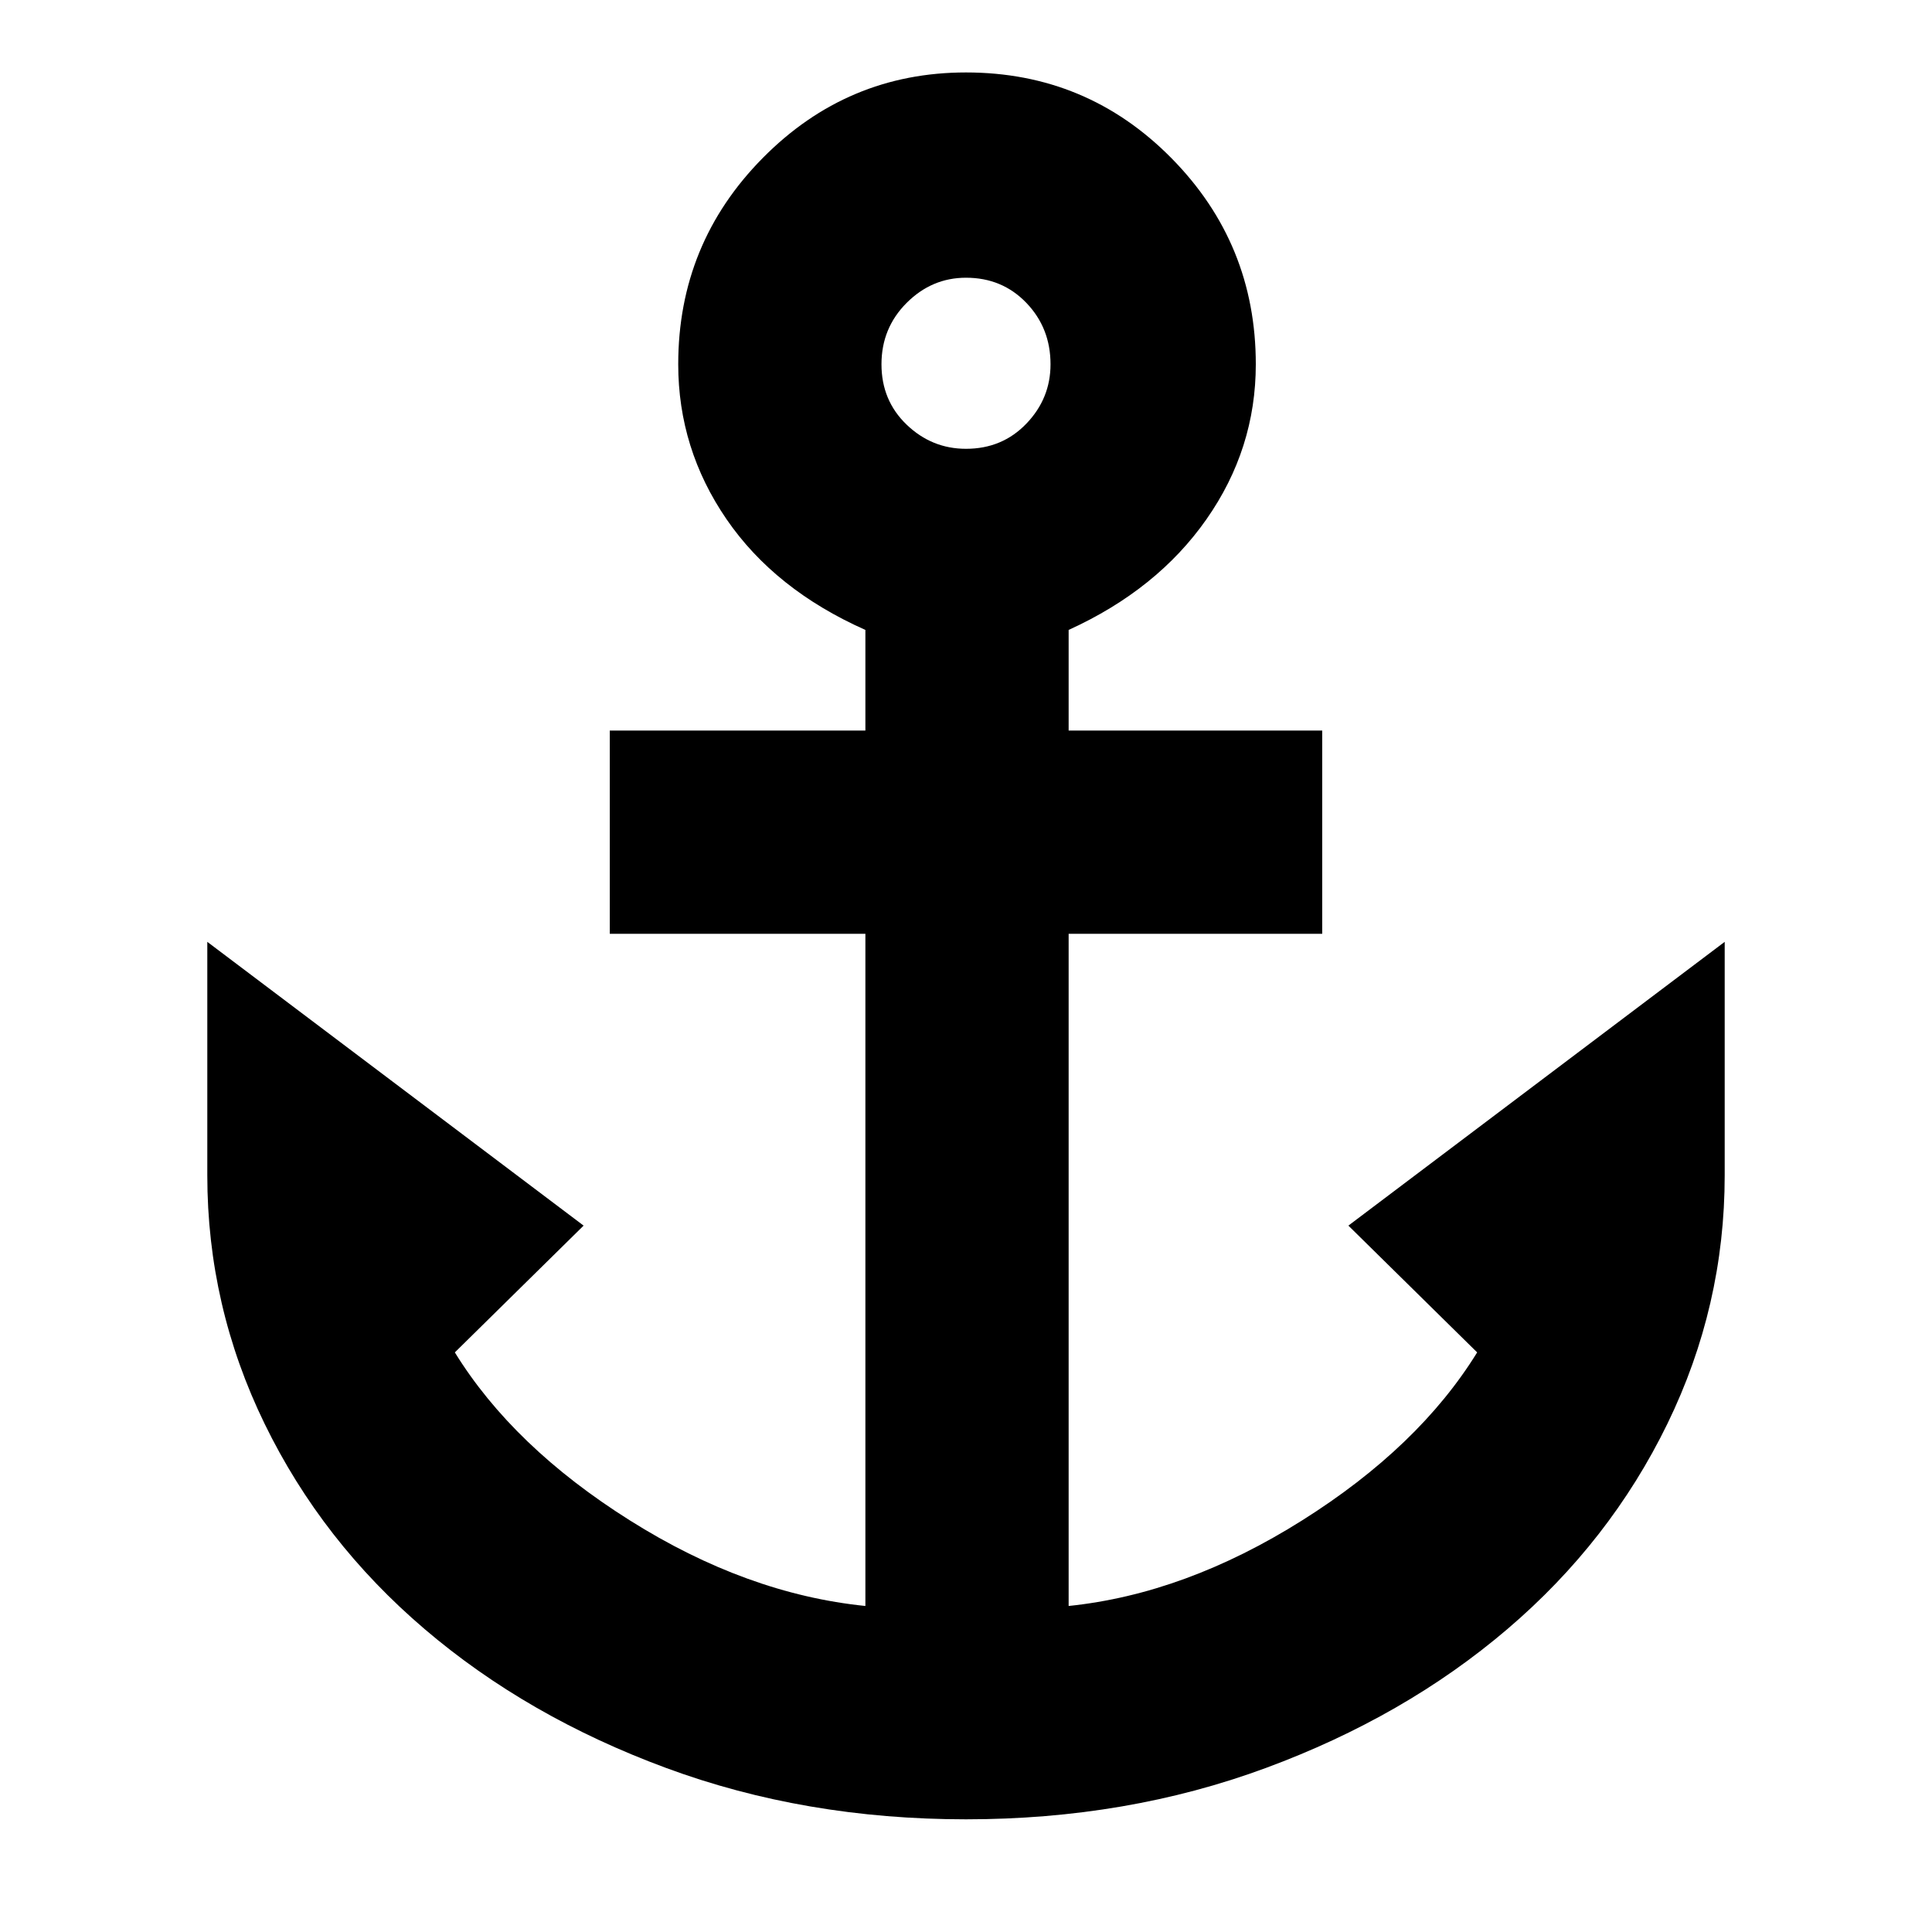 <svg xmlns="http://www.w3.org/2000/svg" height="40" width="40"><path d="M20 37.667Q16.667 37.667 13.792 36.604Q10.917 35.542 8.792 33.729Q6.667 31.917 5.479 29.479Q4.292 27.042 4.292 24.333V19.5L12.083 25.375L9.417 28Q10.625 29.958 13.042 31.479Q15.458 33 17.917 33.25V19.333H12.625V15.125H17.917V13.042Q16.042 12.208 15.042 10.75Q14.042 9.292 14.042 7.542Q14.042 5.042 15.792 3.271Q17.542 1.5 20 1.5Q22.5 1.5 24.25 3.271Q26 5.042 26 7.542Q26 9.292 24.979 10.75Q23.958 12.208 22.125 13.042V15.125H27.375V19.333H22.125V33.25Q24.542 33 26.958 31.479Q29.375 29.958 30.583 28L27.917 25.375L35.708 19.5V24.333Q35.708 27.042 34.521 29.479Q33.333 31.917 31.208 33.729Q29.083 35.542 26.208 36.604Q23.333 37.667 20 37.667ZM20 9.292Q20.75 9.292 21.25 8.771Q21.75 8.25 21.75 7.542Q21.75 6.792 21.25 6.271Q20.75 5.75 20 5.75Q19.292 5.75 18.771 6.271Q18.25 6.792 18.25 7.542Q18.25 8.292 18.771 8.792Q19.292 9.292 20 9.292Z"/></svg>